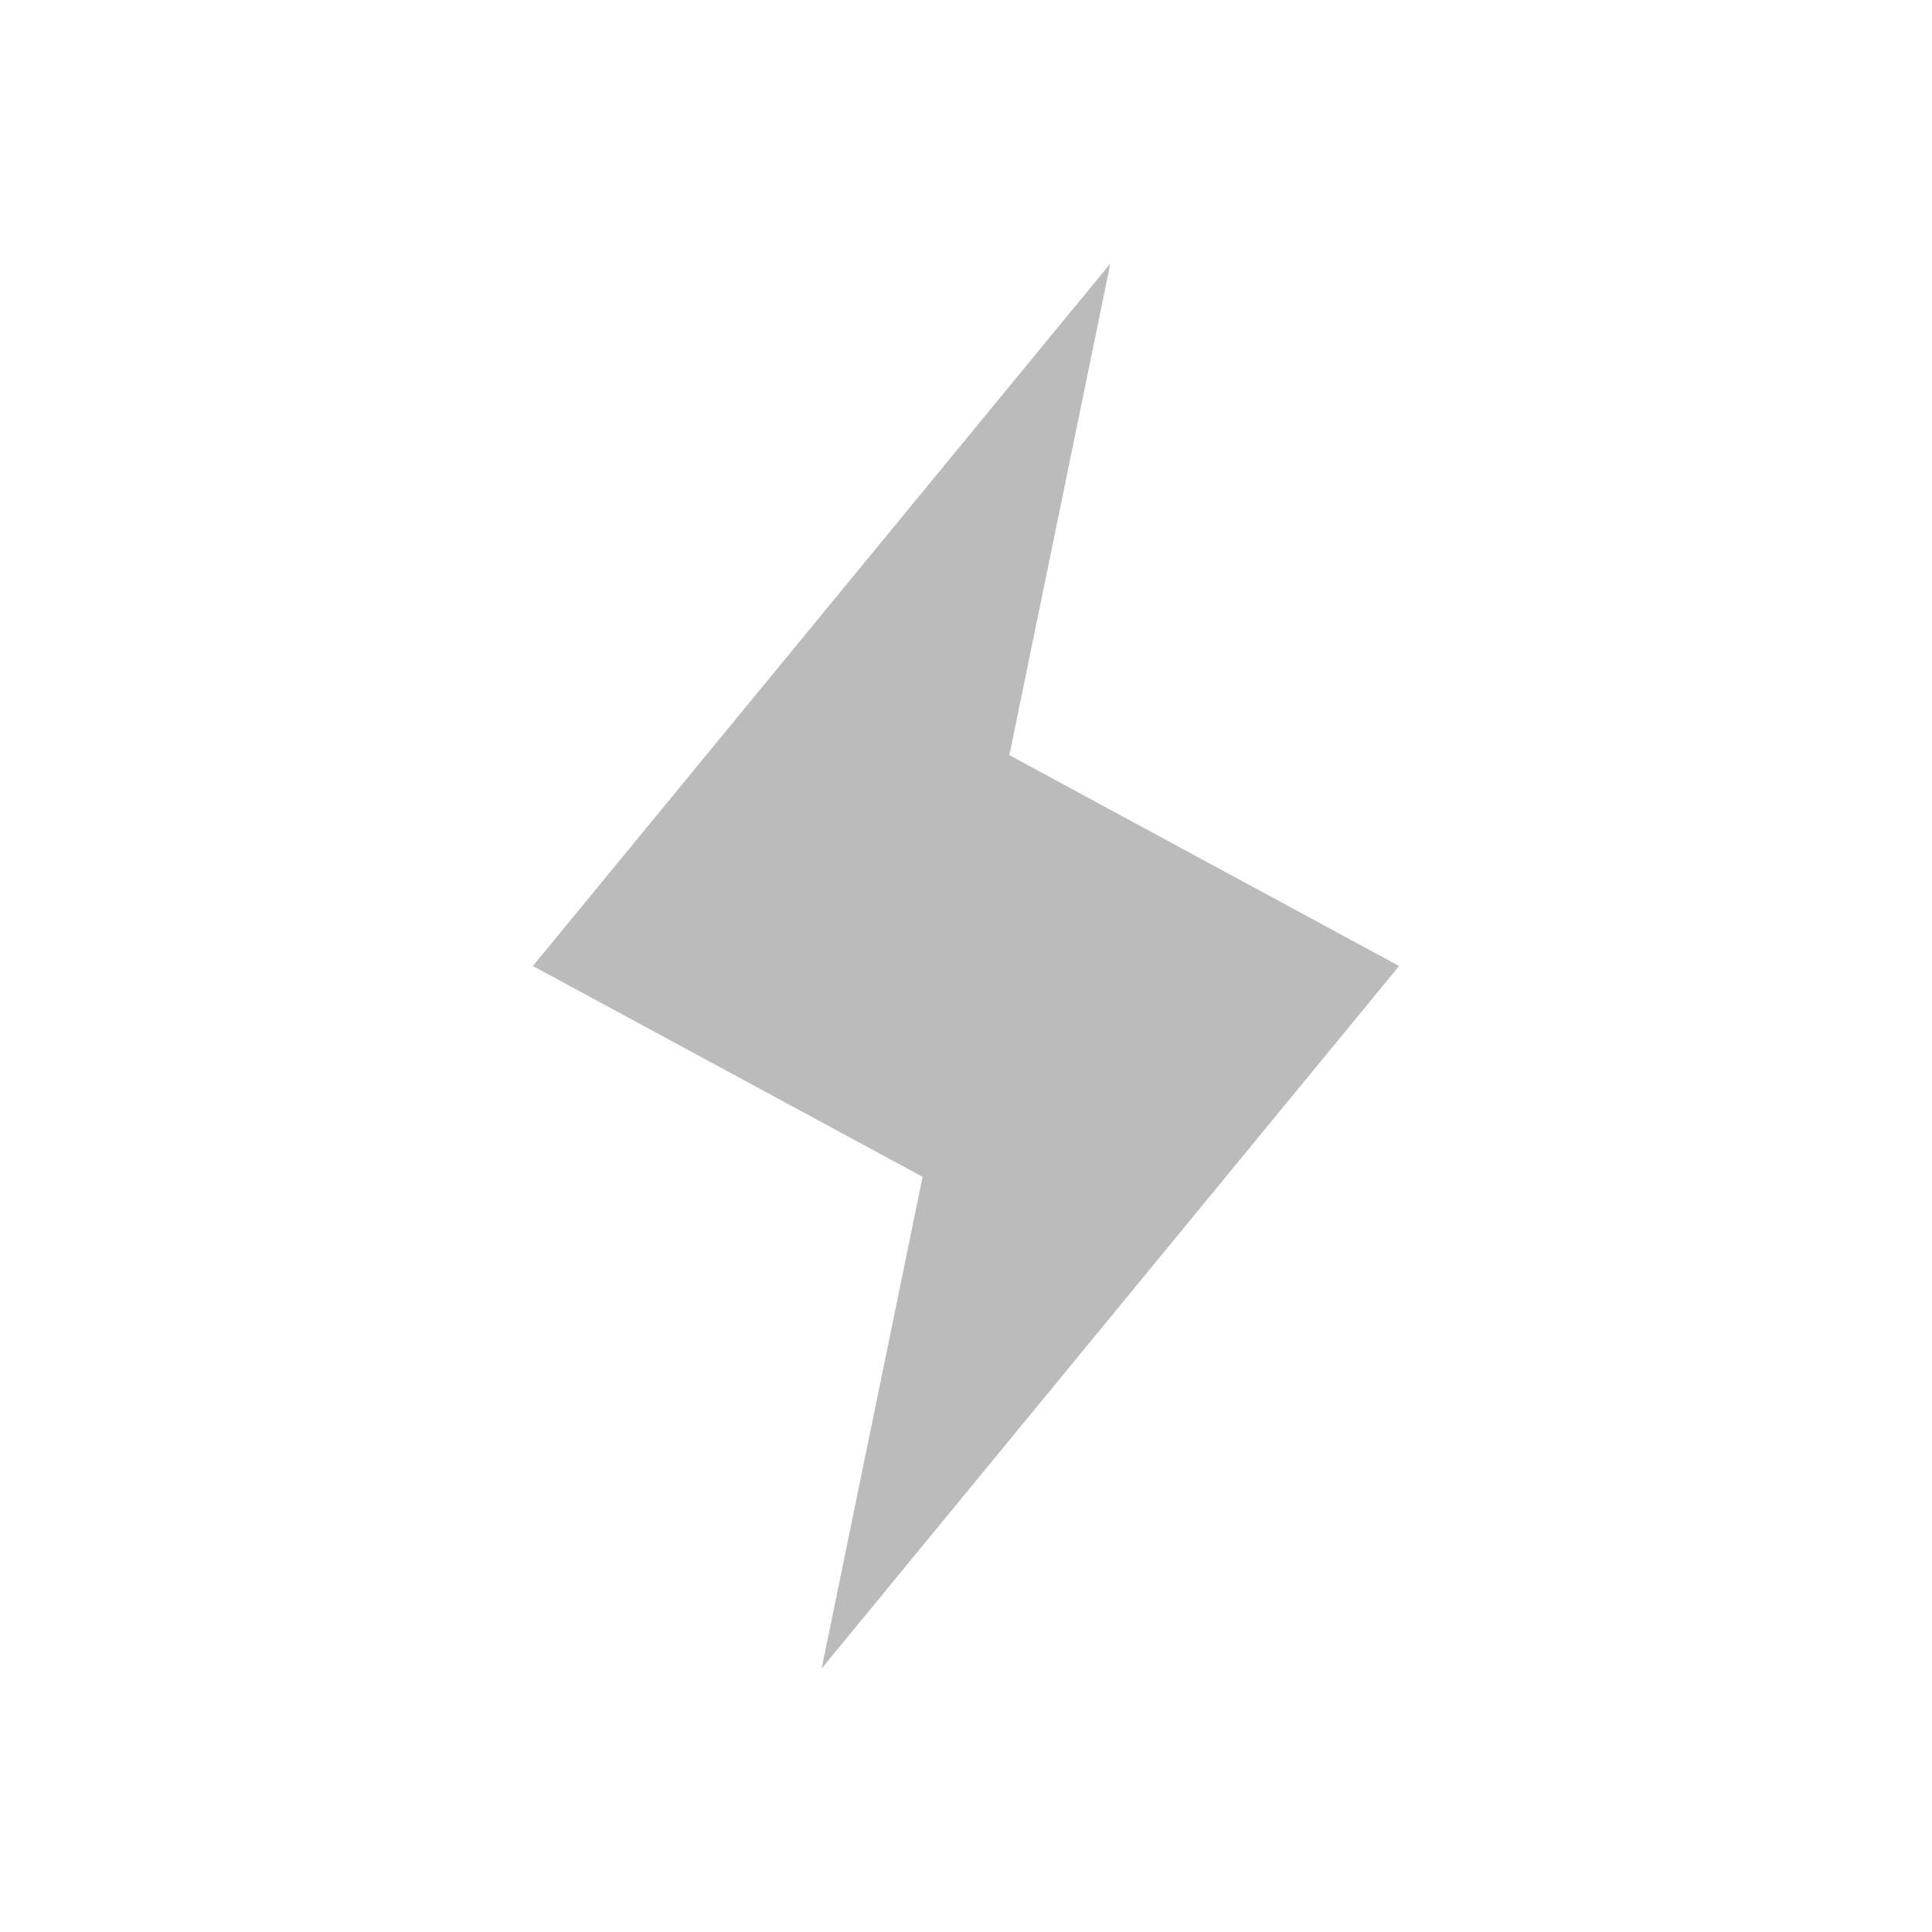 <svg xmlns="http://www.w3.org/2000/svg" viewBox="0 0 22 22">
 <defs id="defs3051">
   <style type="text/css" id="current-color-scheme">
     .ColorScheme-Text {
       color:#BBBBBB;
     }
     </style>
 </defs>
   <path
      style="fill:currentColor;fill-opacity:1;stroke:none"
      d="m12.644 3-6.576 8 4.438 2.401-1.15 5.599 6.576-8-4.438-2.401z"
      class="ColorScheme-Text" />
</svg> 
